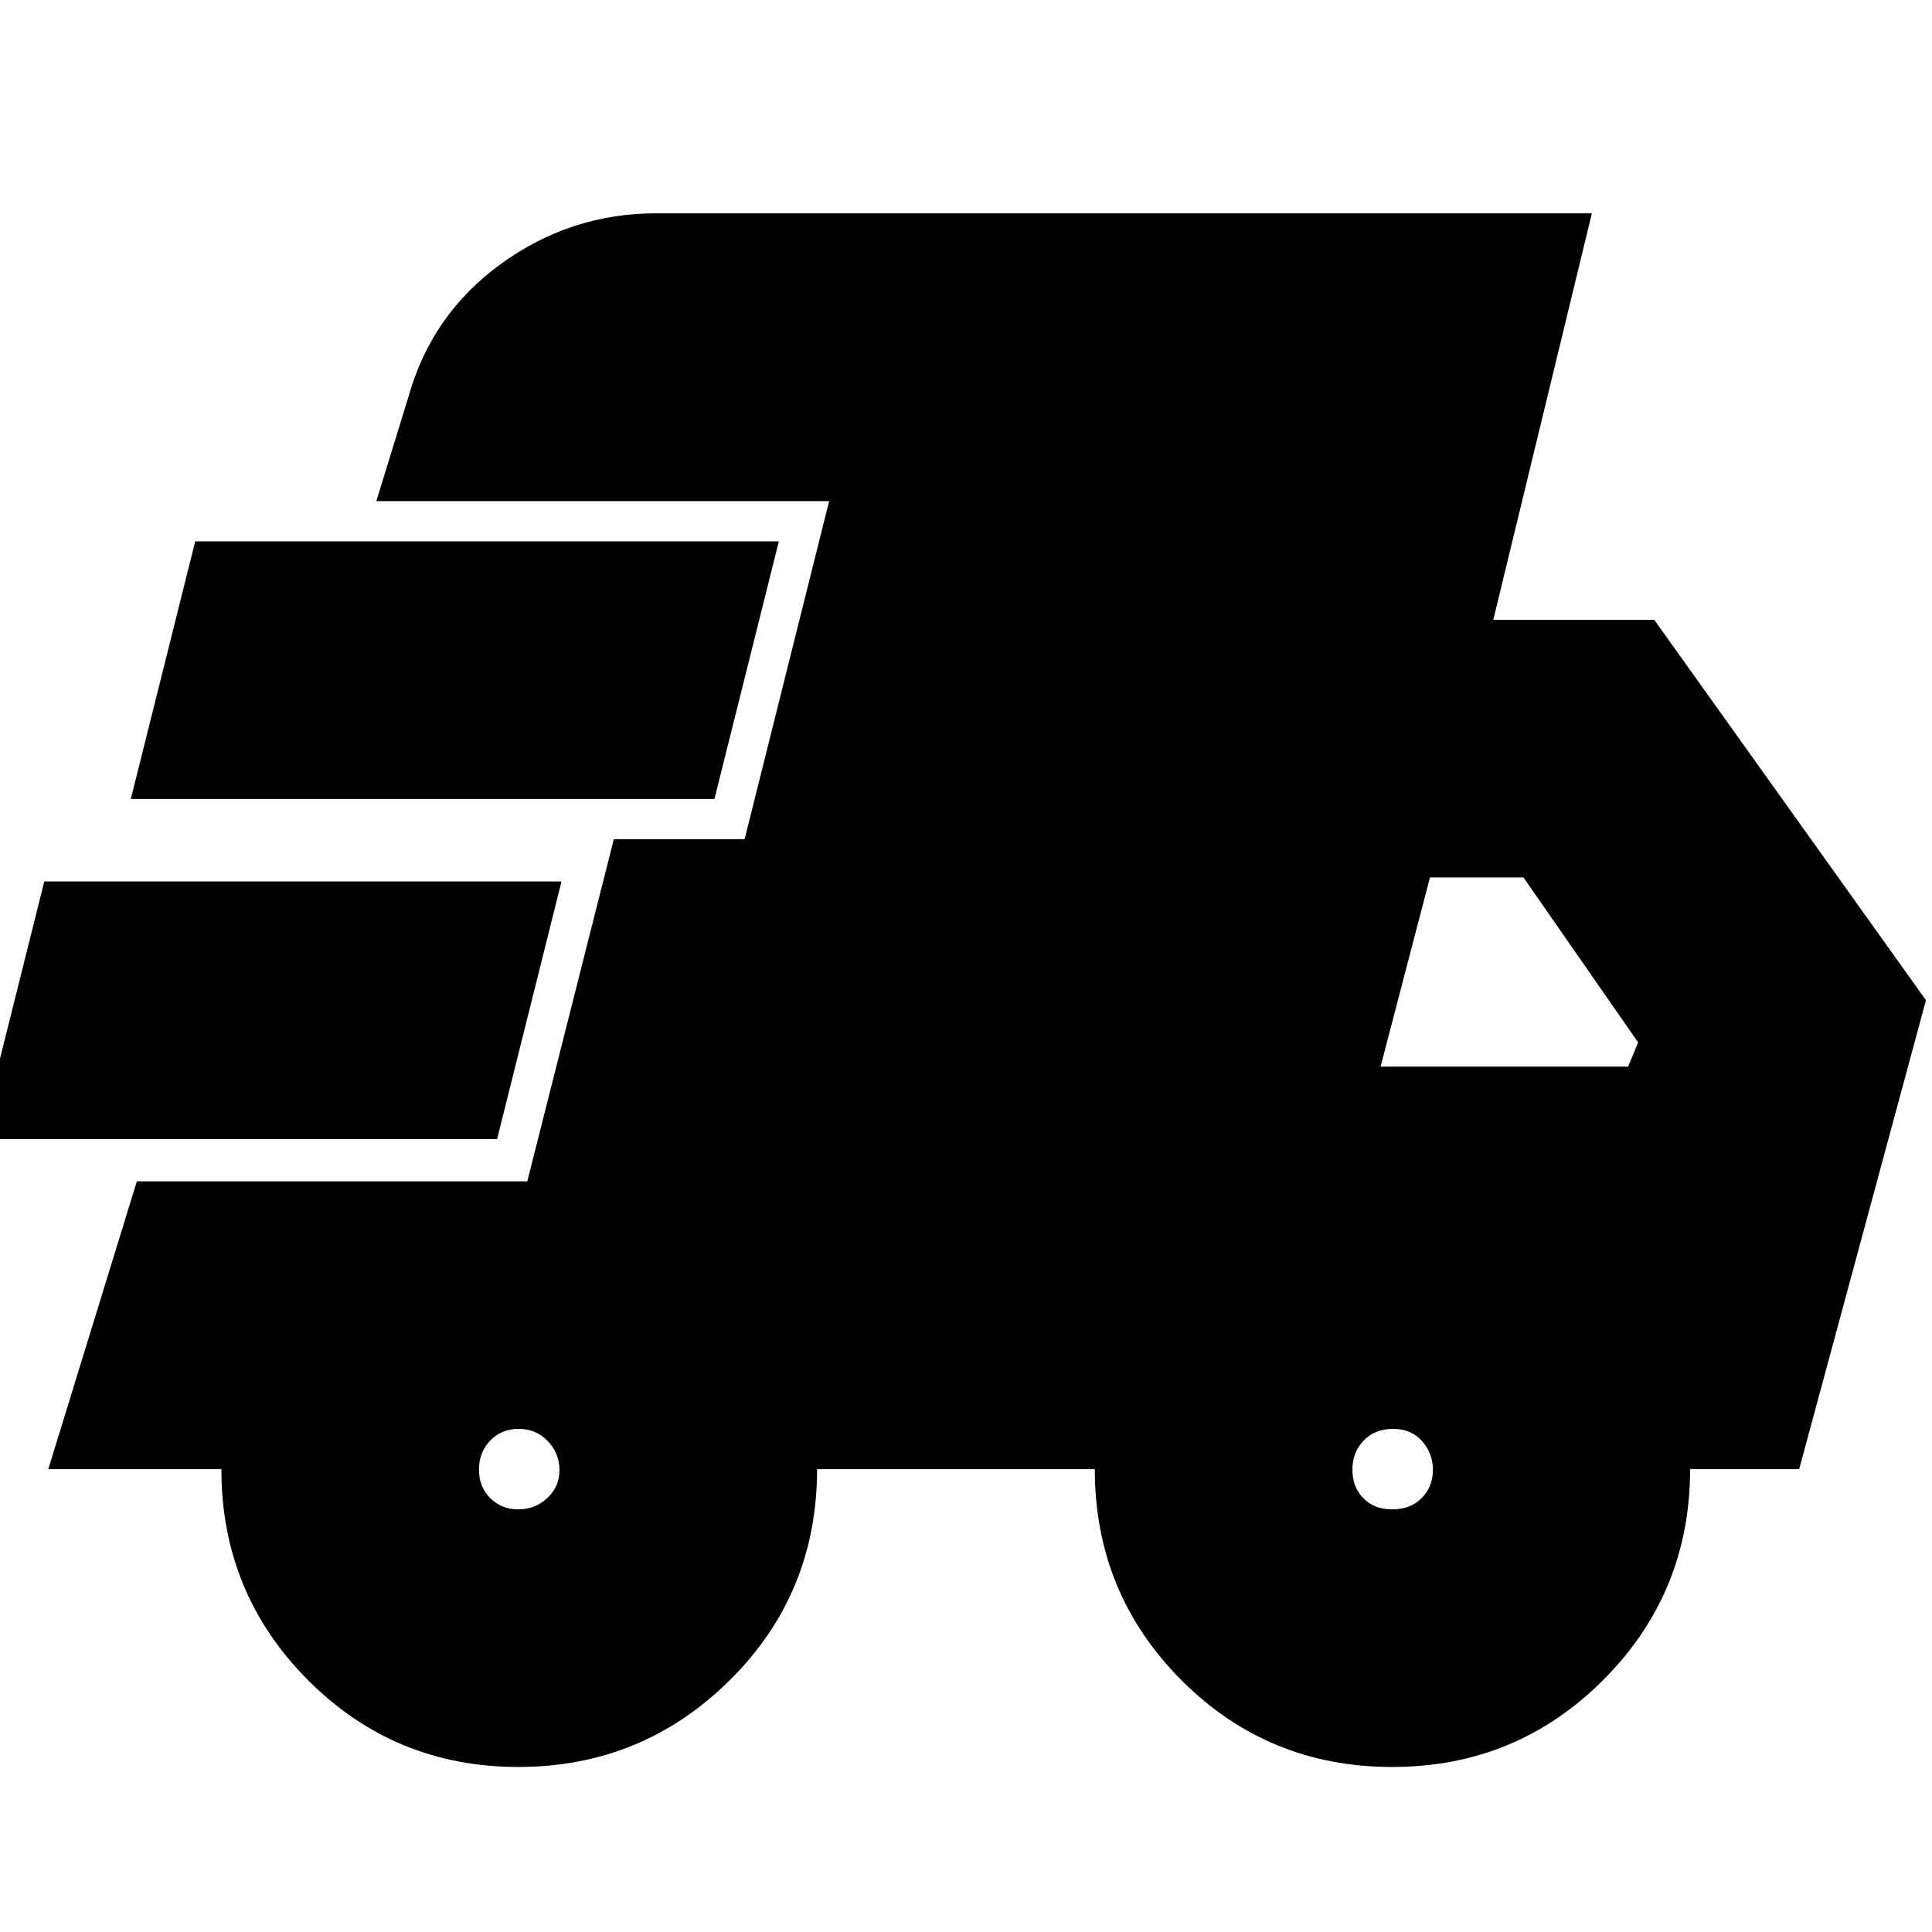 <svg xmlns="http://www.w3.org/2000/svg" height="20" viewBox="0 -960 960 960" width="20"><path d="m-10-394 32-128h257l-32 128H-10ZM257.53-82q-61.47 0-104.5-43.17Q110-168.33 110-230H24l44-143h194l43-170h65l42-168H187l16-52q11.55-41 46.09-66 34.55-25 76.91-25h465l-49 202h80l135 189-63 233h-54.2q0 61.58-43.18 104.79Q753.45-82 691.76-82 630-82 587-125.17 544-168.33 544-230H406q0 62-43.5 105T257.53-82ZM65-563l32-128h290l-32 128H65Zm192.56 353q8.32 0 14.38-5.62 6.06-5.63 6.06-13.94 0-8.32-5.83-14.38-5.82-6.06-14.43-6.06t-14.18 5.83q-5.56 5.82-5.56 14.43t5.62 14.18q5.63 5.56 13.94 5.56Zm434.28 0q9.04 0 14.6-5.62 5.56-5.63 5.56-13.94 0-8.32-5.4-14.38-5.41-6.06-14.44-6.06t-14.6 5.83q-5.56 5.82-5.56 14.43t5.4 14.18q5.41 5.56 14.44 5.56ZM686-430h123l5-12-57-82h-46.46L686-430Z"/></svg>